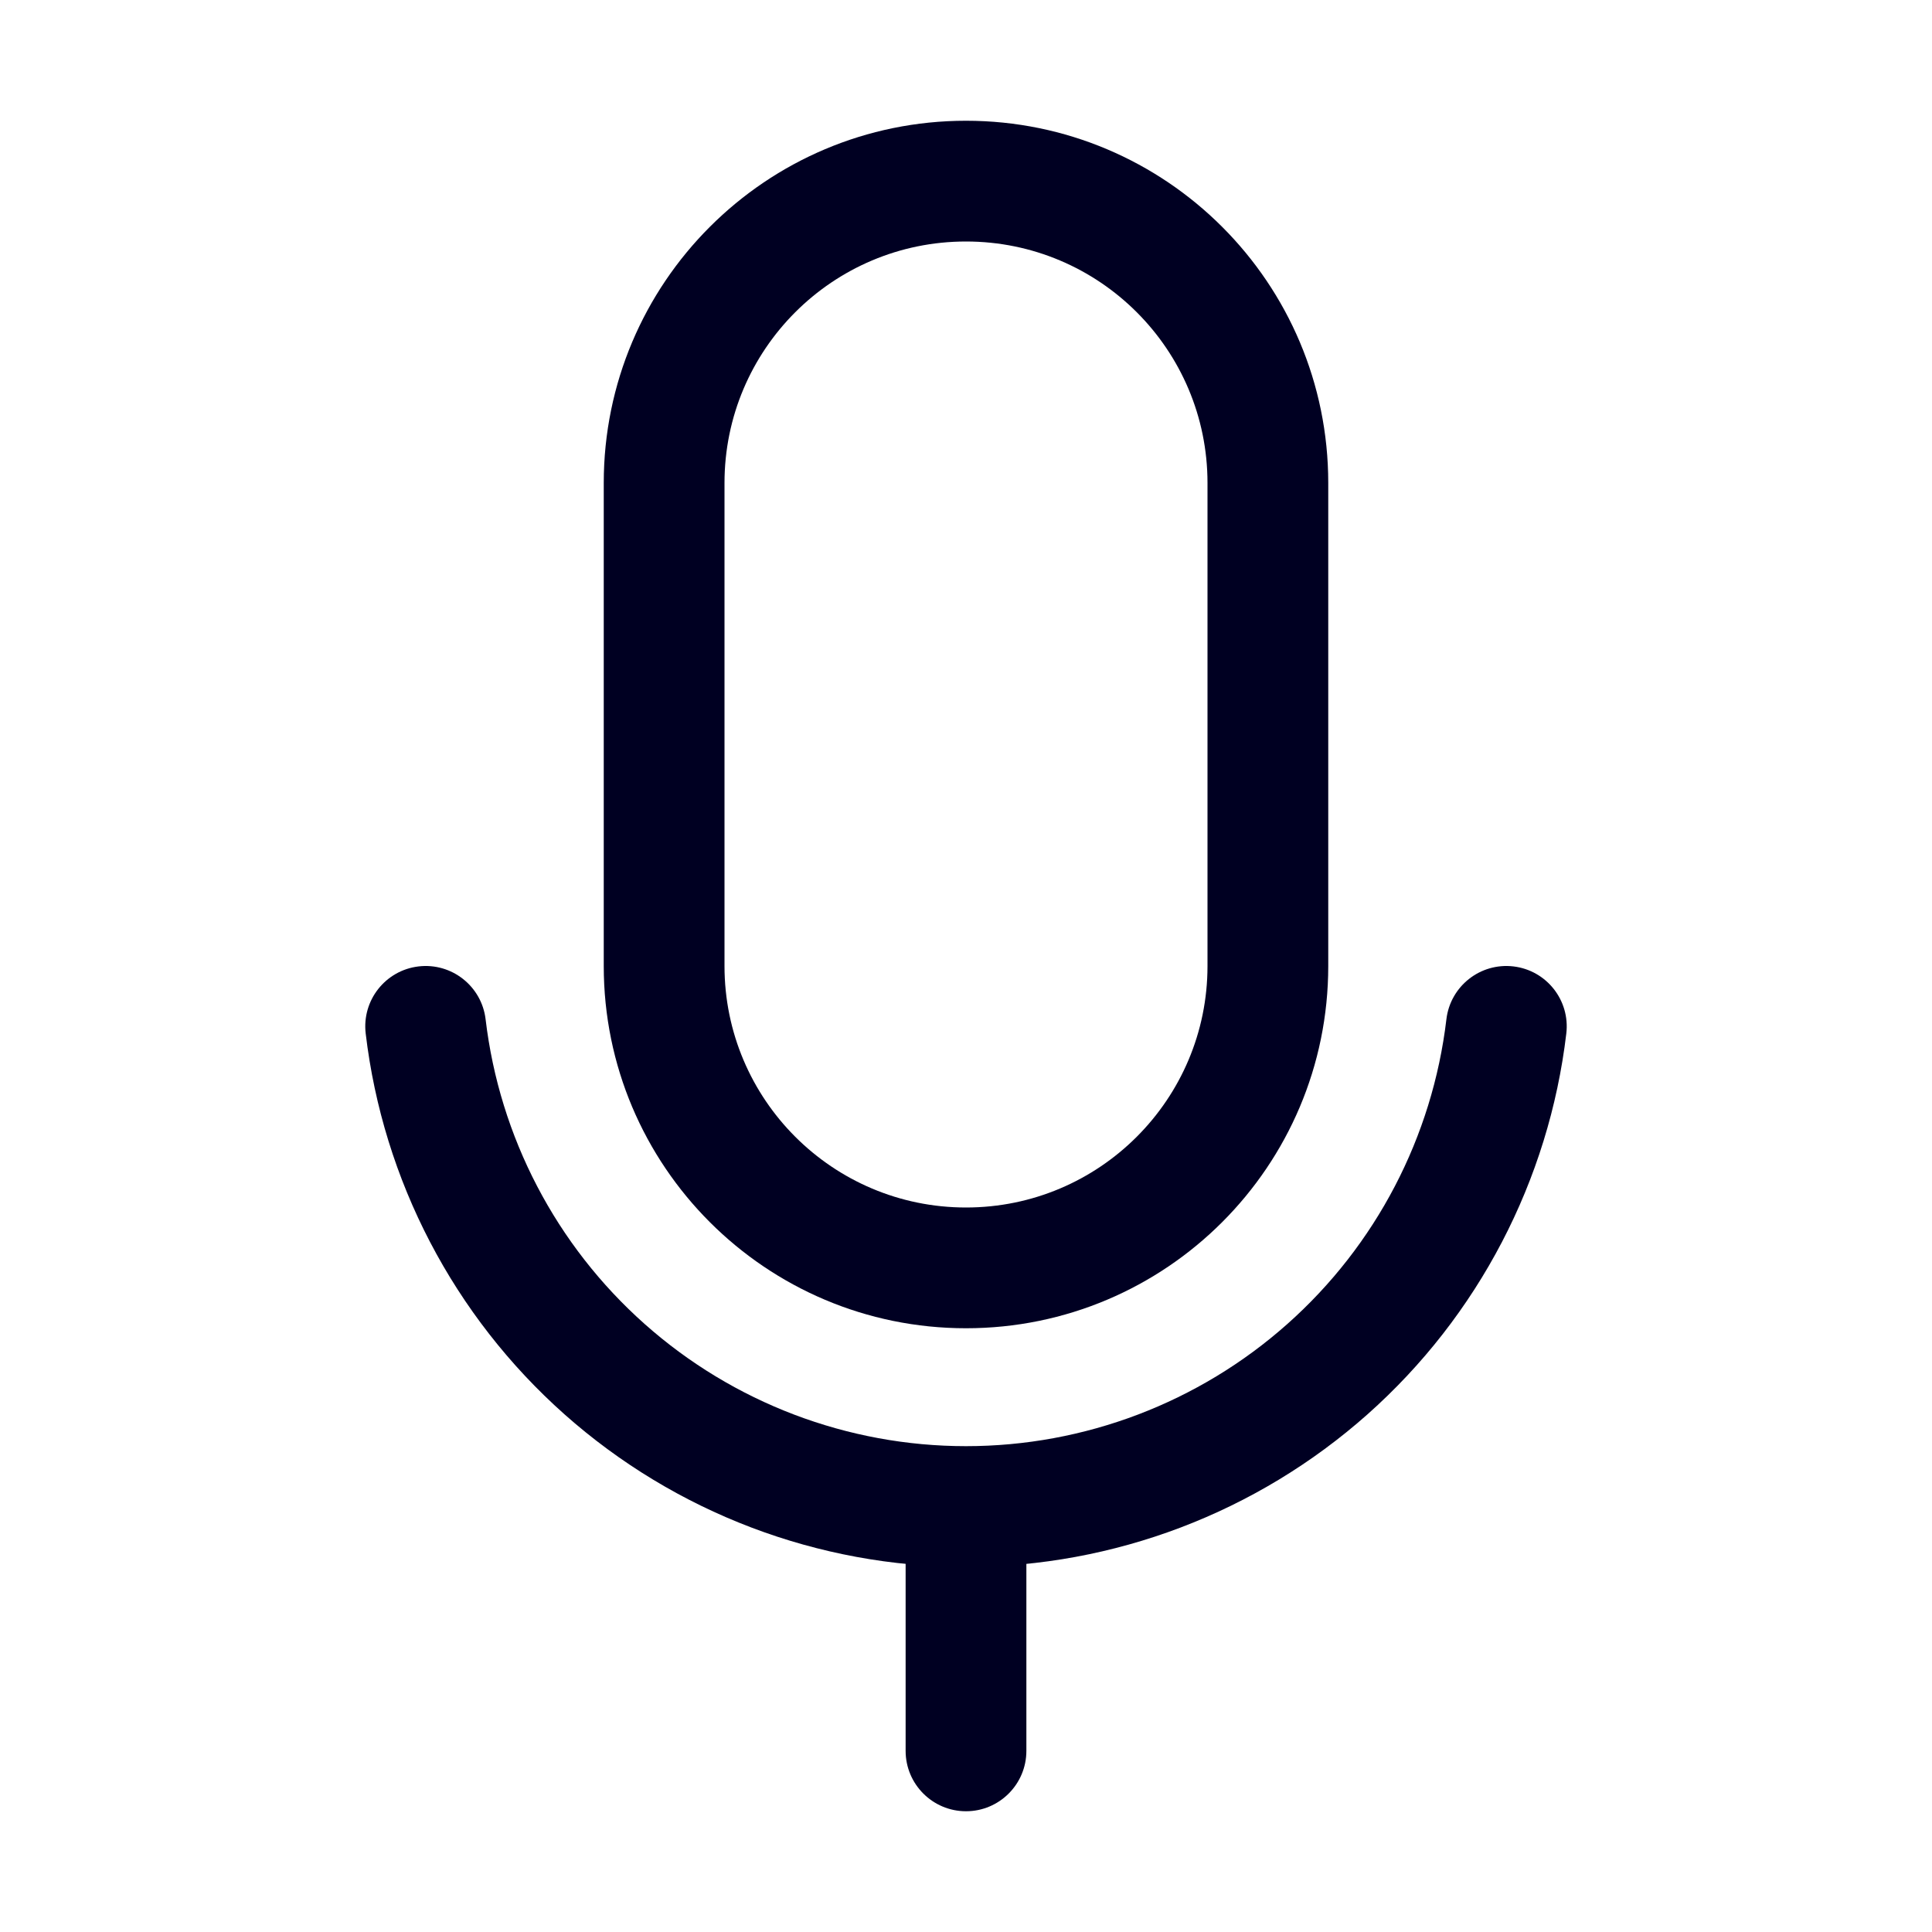 <svg width="32" height="32" viewBox="0 0 32 32" fill="none" xmlns="http://www.w3.org/2000/svg">
<path fill-rule="evenodd" clip-rule="evenodd" d="M16 4C13.791 4 12 5.791 12 8V16C12 18.209 13.791 20 16 20C18.209 20 20 18.209 20 16V8C20 5.791 18.209 4 16 4ZM10 8C10 4.686 12.686 2 16 2C19.314 2 22 4.686 22 8V16C22 19.314 19.314 22 16 22C12.686 22 10 19.314 10 16V8Z" fill="#000022"/>
<path fill-rule="evenodd" clip-rule="evenodd" d="M16 24C16.552 24 17 24.448 17 25V29C17 29.552 16.552 30 16 30C15.448 30 15 29.552 15 29V25C15 24.448 15.448 24 16 24Z" fill="#000022"/>
<path fill-rule="evenodd" clip-rule="evenodd" d="M6.932 16.007C7.481 15.942 7.978 16.334 8.043 16.882C8.274 18.831 9.211 20.627 10.678 21.93C12.144 23.233 14.038 23.953 16 23.953C17.962 23.953 19.856 23.233 21.322 21.93C22.789 20.627 23.726 18.831 23.957 16.882C24.022 16.334 24.519 15.942 25.068 16.007C25.616 16.072 26.008 16.569 25.943 17.118C25.655 19.552 24.483 21.797 22.651 23.425C20.818 25.053 18.452 25.953 16 25.953C13.548 25.953 11.182 25.053 9.349 23.425C7.517 21.797 6.345 19.552 6.057 17.118C5.992 16.569 6.384 16.072 6.932 16.007Z" fill="#000022"/>
</svg>
